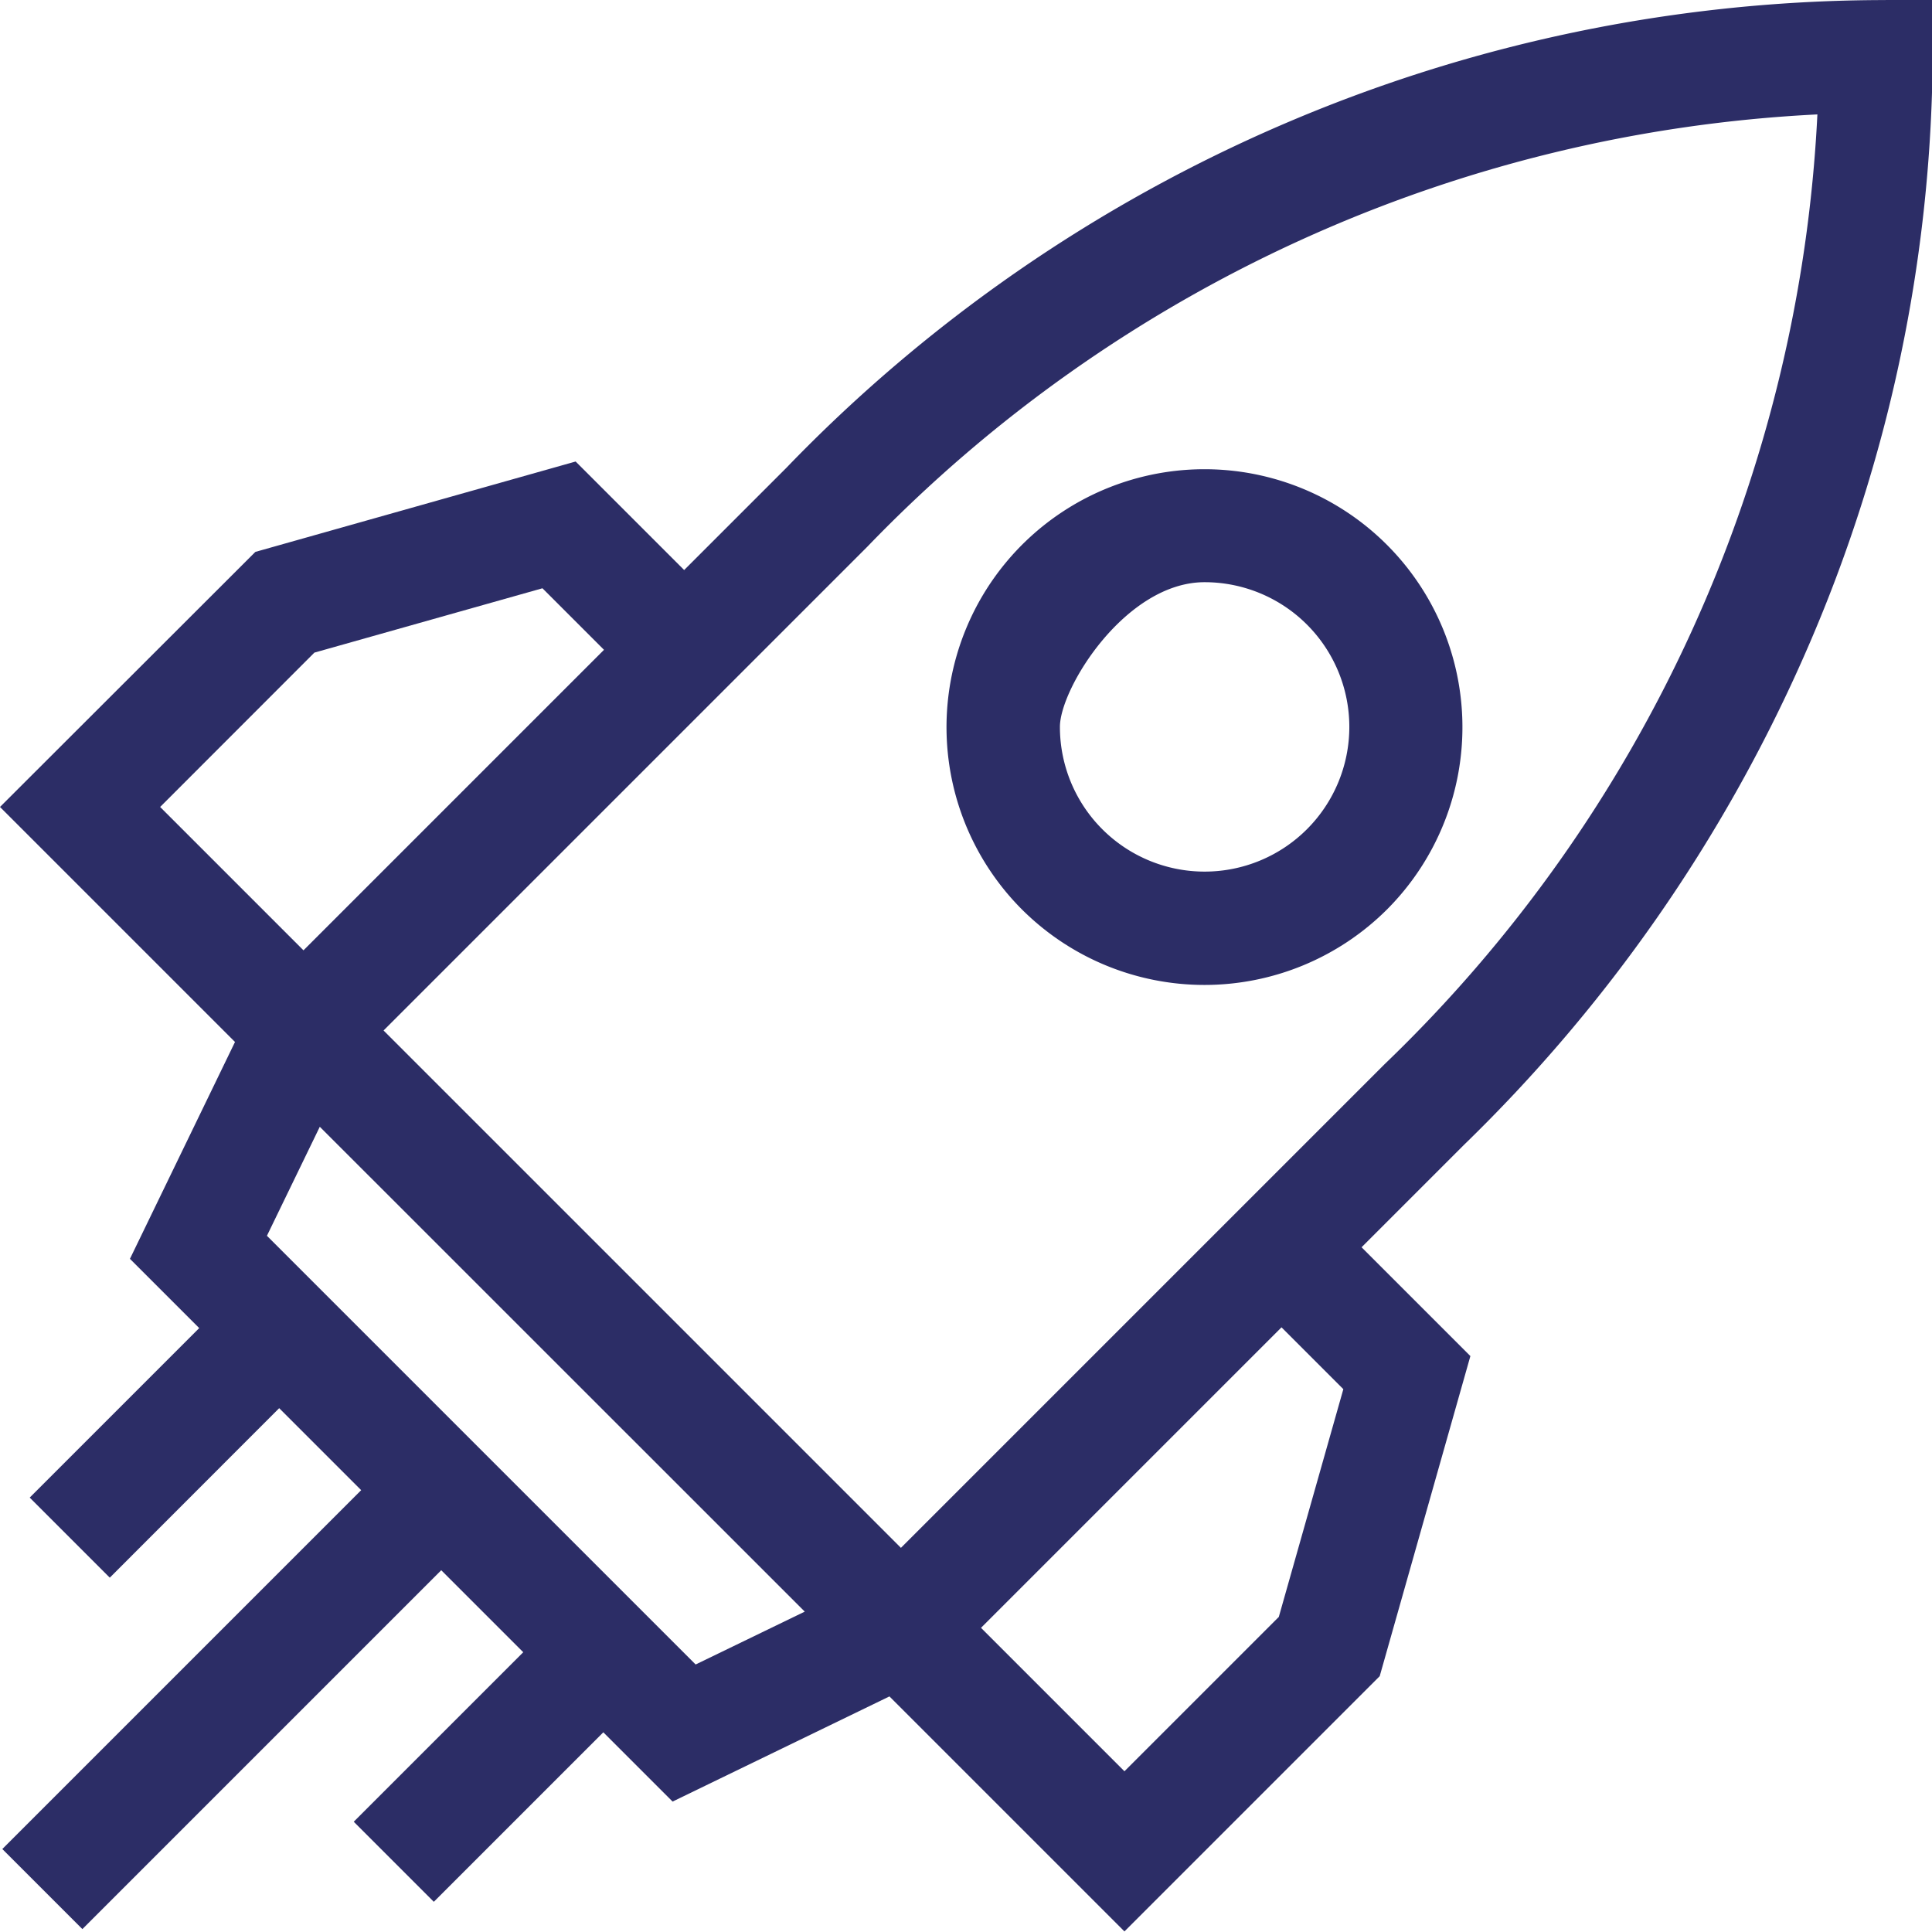 <svg xmlns="http://www.w3.org/2000/svg" width="20.027" height="20.023" viewBox="0 0 20.027 20.023"><defs><style>.a{fill:#2c2d66;}</style></defs><g transform="translate(-491 -192.035)"><path class="a" d="M510.439,192.036a15.832,15.832,0,0,0-11.289,4.85l-1.058,1.058-1.125-1.125-3.32.937L491,200.4l2.316,2.316h0l.12.12-1.089,2.248.718.718-1.757,1.757.83.83,1.756-1.757.85.85-3.72,3.72.83.83,3.72-3.72.85.85-1.757,1.757.83.83,1.757-1.757.718.718,2.248-1.09,2.436,2.436,2.646-2.646.94-3.318-1.128-1.128,1.058-1.058a16.112,16.112,0,0,0,3.517-5.044,15.643,15.643,0,0,0,1.338-6.83ZM494.259,198.8l2.364-.667.638.638-3.115,3.115L492.66,200.4Zm3.952,10.489-4.444-4.444.548-1.13,5.027,5.026Zm6.714-2.854-.669,2.361-1.6,1.6-1.487-1.487,3.115-3.115Zm.429-3.37-1.07,1.07h0l-3.945,3.945-5.363-5.363,3.945-3.945,1.069-1.069a14.687,14.687,0,0,1,9.849-4.482,14.652,14.652,0,0,1-4.485,9.844Zm0,0" transform="translate(0)"/><path class="a" d="M683.709,289.833a2.674,2.674,0,1,0-3.781,0,2.679,2.679,0,0,0,3.781,0Zm-1.889-3.394a1.5,1.5,0,1,1-1.5,1.5c0-.4.68-1.5,1.5-1.5Zm0,0" transform="translate(-178.333 -88.369)"/></g></svg>